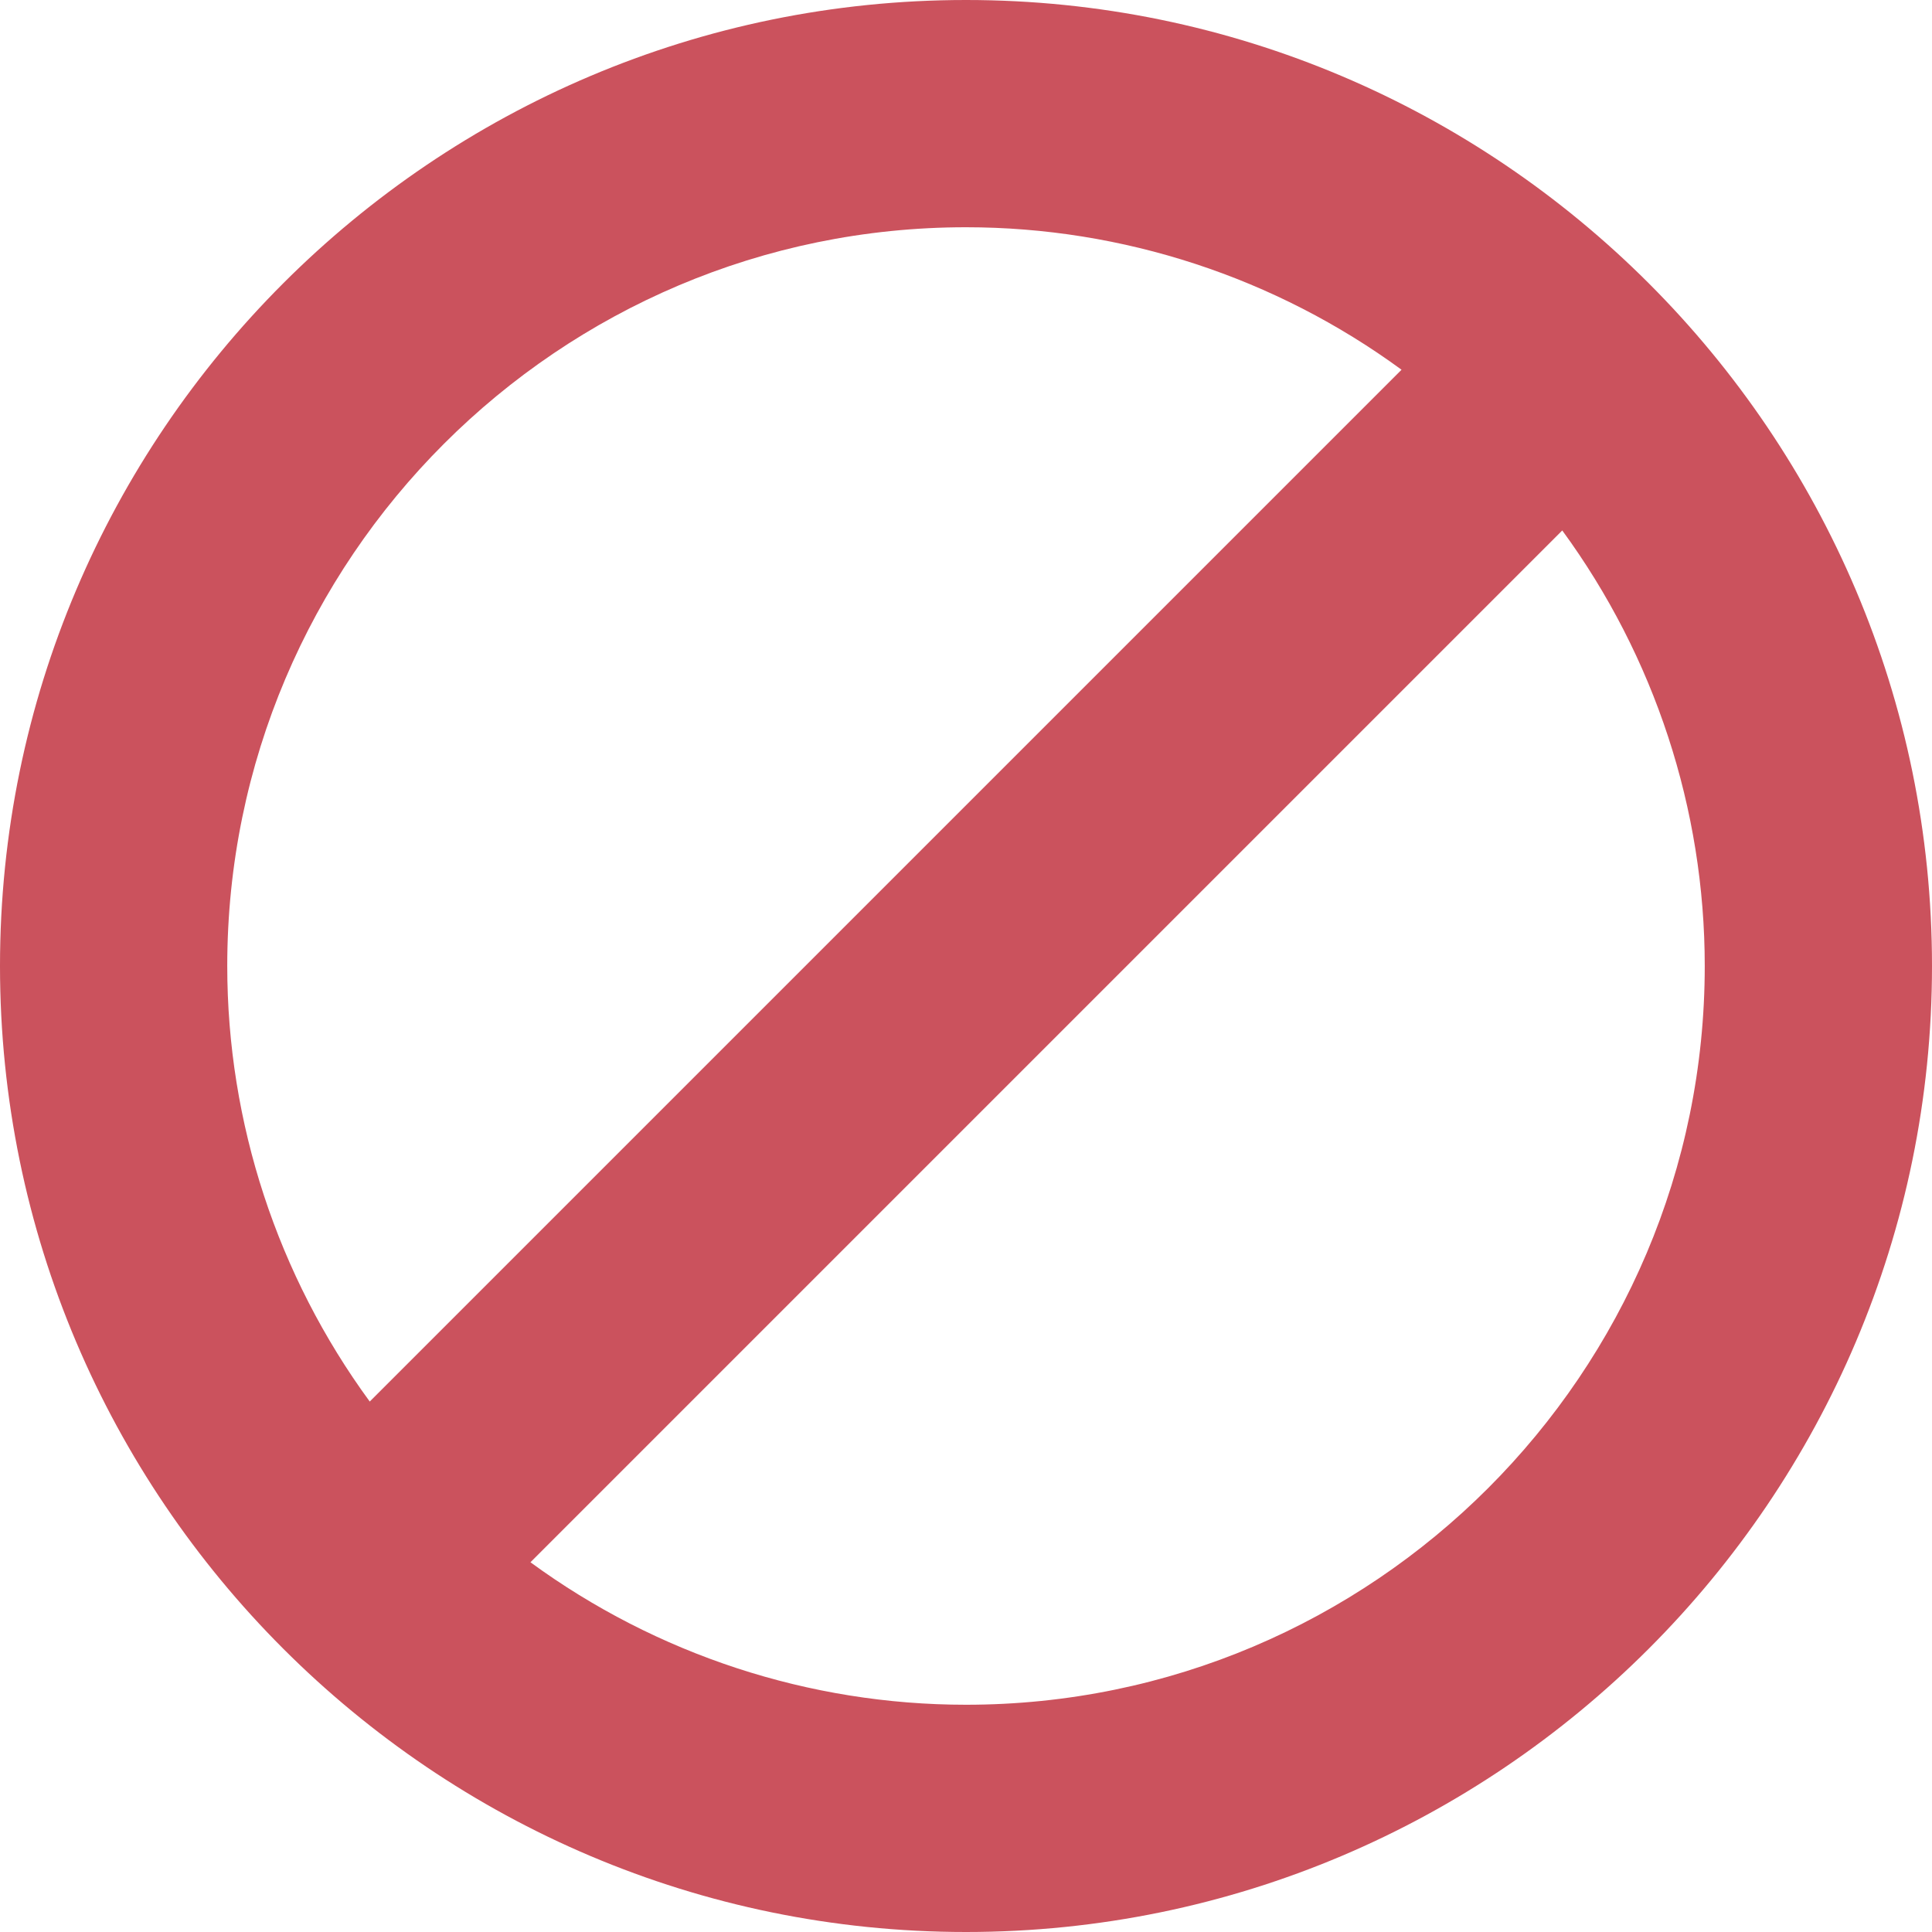 <?xml version="1.0" encoding="UTF-8"?>
<!DOCTYPE svg PUBLIC "-//W3C//DTD SVG 1.1//EN" "http://www.w3.org/Graphics/SVG/1.1/DTD/svg11.dtd">
<svg version="1.1" id="Layer_1" xmlns="http://www.w3.org/2000/svg" xmlns:xlink="http://www.w3.org/1999/xlink" x="0px" y="0px" width="16px" height="16px" viewBox="0 0 16 16" enable-background="new 0 0 16 16" xml:space="preserve">
  <g id="icon">
    <path d="M8,16c-4.411,0,-8,-3.589,-8,-8S3.589,0,8,0s8,3.589,8,8S12.411,16,8,16zM4.393,12.938c1.044,0.764,2.307,1.18,3.607,1.18c3.373,0,6.118,-2.744,6.118,-6.118c0,-1.3,-0.416,-2.563,-1.18,-3.607L4.393,12.938zM8,1.882c-3.373,0,-6.118,2.744,-6.118,6.118c0,1.3,0.416,2.563,1.18,3.607l8.545,-8.545C10.563,2.298,9.3,1.882,8,1.882z" fill="#CB525D"/>
  </g>
</svg>
